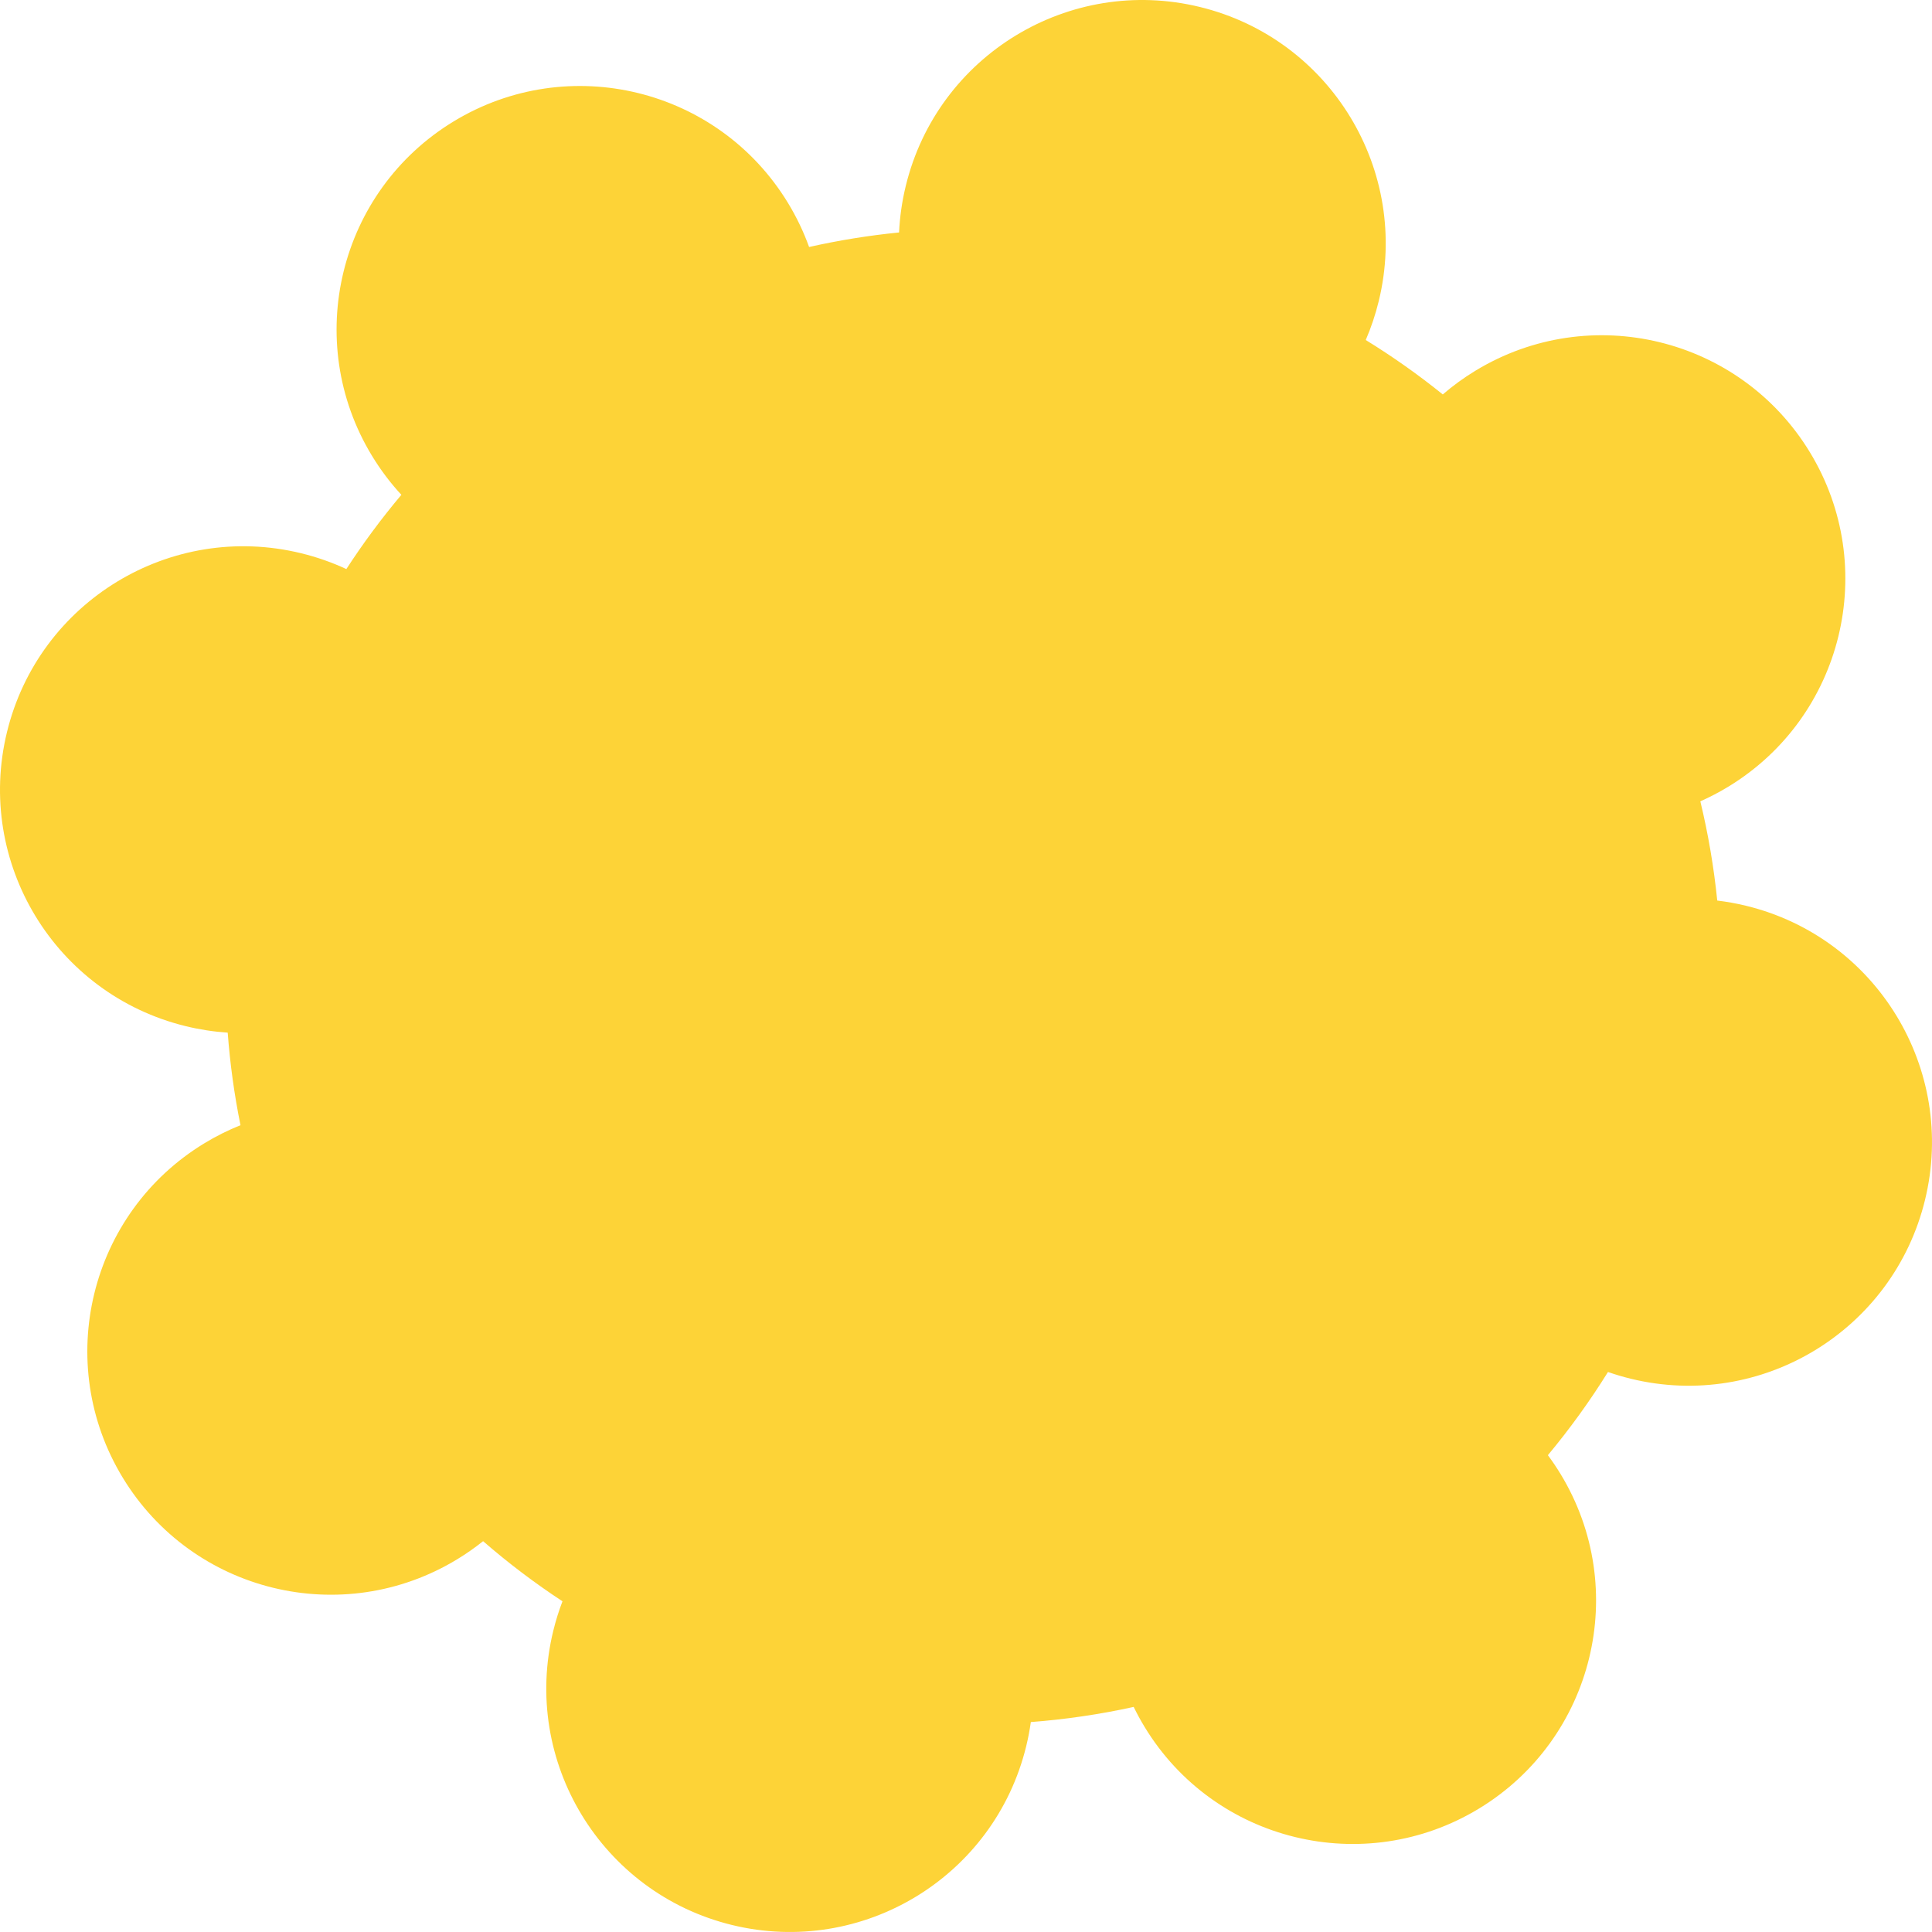 <svg width="661" height="661" viewBox="0 0 661 661" fill="none" xmlns="http://www.w3.org/2000/svg">
<path d="M276.818 84.506C274.958 79.356 272.56 74.314 269.607 69.455C245.718 30.152 194.492 17.657 155.189 41.546C115.887 65.435 103.392 116.661 127.28 155.964C130.235 160.824 133.607 165.274 137.323 169.296C130.488 177.409 124.209 185.897 118.498 194.698C113.622 192.43 108.453 190.605 103.03 189.282C58.348 178.383 13.29 205.77 2.391 250.452C-8.508 295.133 18.879 340.191 63.562 351.089C68.353 352.258 73.149 352.987 77.907 353.301C78.695 363.883 80.147 374.46 82.278 384.969C78.06 386.659 73.924 388.718 69.912 391.158C30.61 415.045 18.114 466.272 42.003 505.574C65.892 544.877 117.119 557.371 156.421 533.482C159.546 531.583 162.5 529.513 165.281 527.287C173.917 534.789 182.995 541.651 192.441 547.853C191.193 551.114 190.137 554.489 189.288 557.972C178.389 602.653 205.775 647.71 250.458 658.608C295.141 669.508 340.198 642.121 351.096 597.44C351.77 594.683 352.296 591.925 352.681 589.173C364.448 588.276 376.205 586.556 387.868 583.995C388.999 586.314 390.247 588.603 391.613 590.852C415.503 630.153 466.73 642.649 506.032 618.76C545.334 594.87 557.83 543.645 533.94 504.341C532.574 502.095 531.12 499.934 529.581 497.864C537.126 488.809 543.987 479.292 550.141 469.401C552.686 470.291 555.296 471.064 557.97 471.716C602.652 482.614 647.71 455.229 658.608 410.546C669.508 365.864 642.121 320.808 597.44 309.908C594.133 309.102 590.824 308.505 587.527 308.109C586.375 296.744 584.452 285.402 581.74 274.16C584.995 272.715 588.193 271.047 591.318 269.148C630.62 245.259 643.116 194.034 619.226 154.731C595.337 115.429 544.111 102.934 504.807 126.823C500.798 129.26 497.065 131.983 493.624 134.948C485.197 128.154 476.39 121.942 467.268 116.328C469.09 112.096 470.584 107.656 471.711 103.03C482.611 58.348 455.224 13.29 410.543 2.391C365.86 -8.508 320.802 18.88 309.904 63.562C308.601 68.9 307.845 74.243 307.6 79.533C297.303 80.554 287.023 82.207 276.818 84.506Z" fill="#FDD337"/>
</svg>

